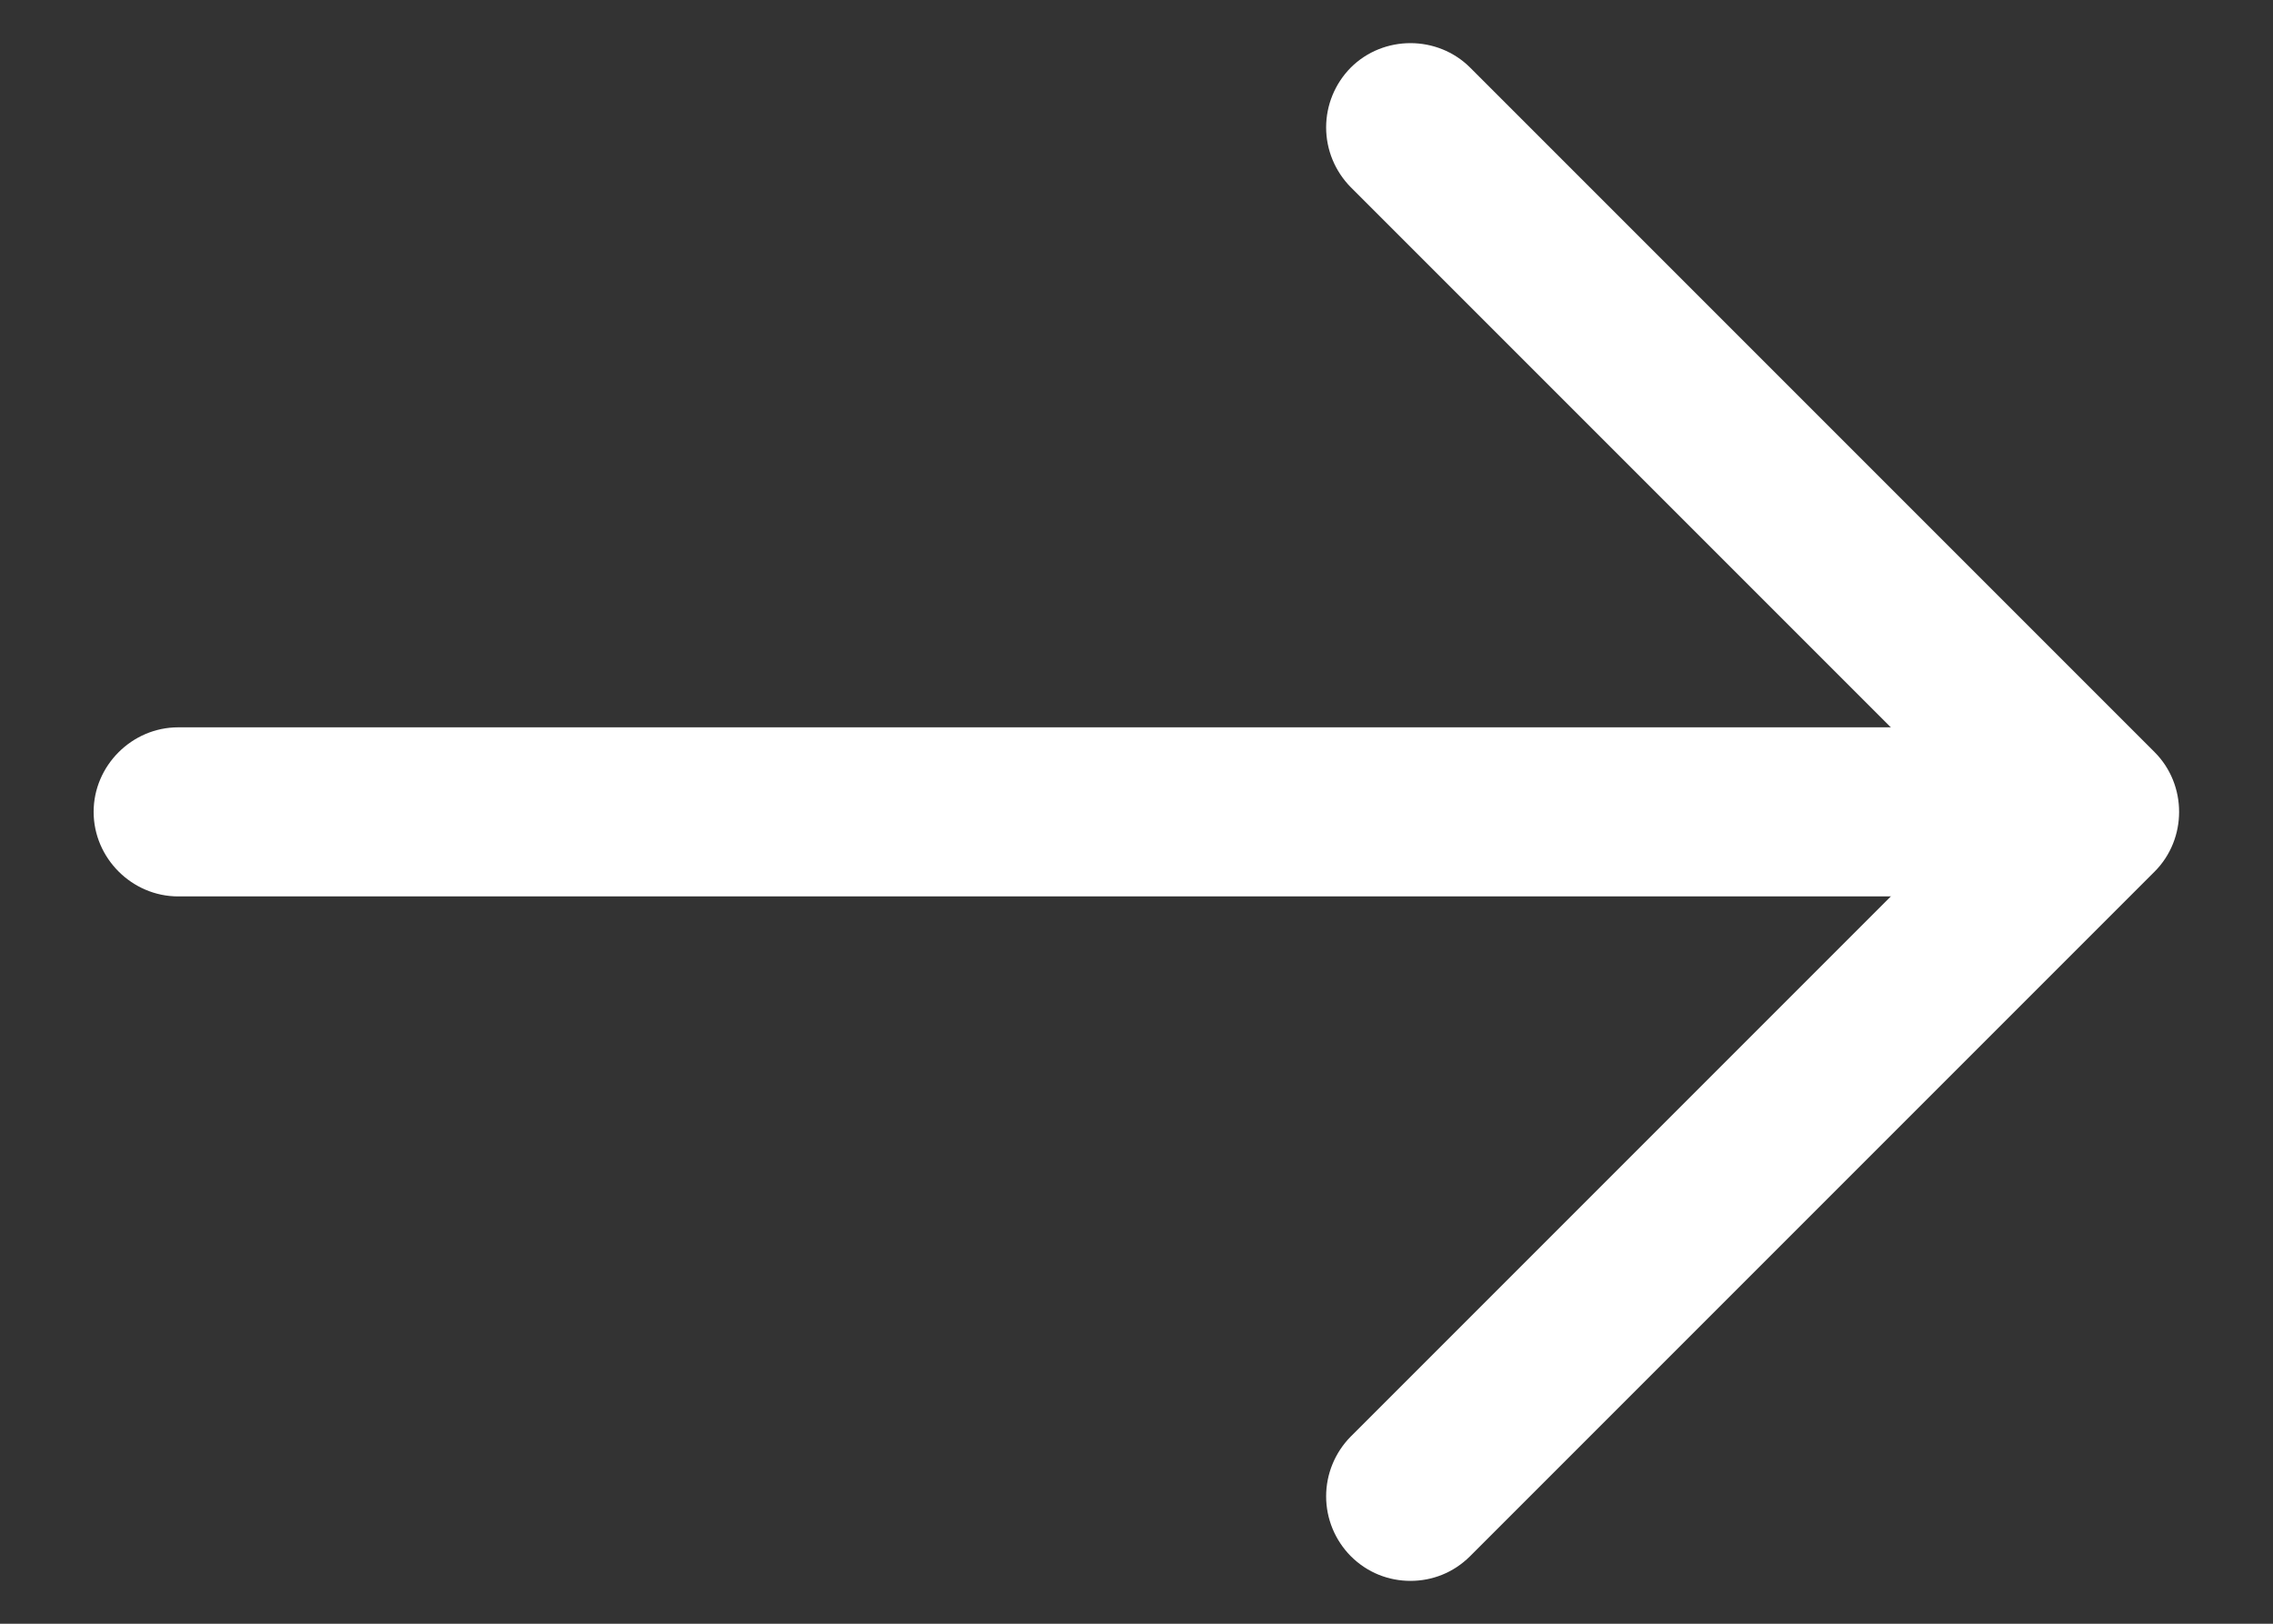 <svg width="21" height="15" viewBox="0 0 21 15" fill="none" xmlns="http://www.w3.org/2000/svg">
<rect x="0" y="0" width="21" height="15" fill="#333333" stroke="none"/>
<path d="M13.031 14.604C12.833 14.604 12.635 14.531 12.479 14.375C12.334 14.228 12.252 14.03 12.252 13.823C12.252 13.616 12.334 13.418 12.479 13.271L18.25 7.5L12.479 1.729C12.334 1.582 12.252 1.384 12.252 1.177C12.252 0.97 12.334 0.772 12.479 0.625C12.781 0.323 13.281 0.323 13.583 0.625L19.906 6.948C20.208 7.25 20.208 7.75 19.906 8.052L13.583 14.375C13.427 14.531 13.229 14.604 13.031 14.604Z" fill="white"/>
<path d="M19.177 8.281H1.646C1.219 8.281 0.865 7.927 0.865 7.5C0.865 7.073 1.219 6.719 1.646 6.719H19.177C19.604 6.719 19.958 7.073 19.958 7.5C19.958 7.927 19.604 8.281 19.177 8.281Z" fill="white"/>
</svg>
